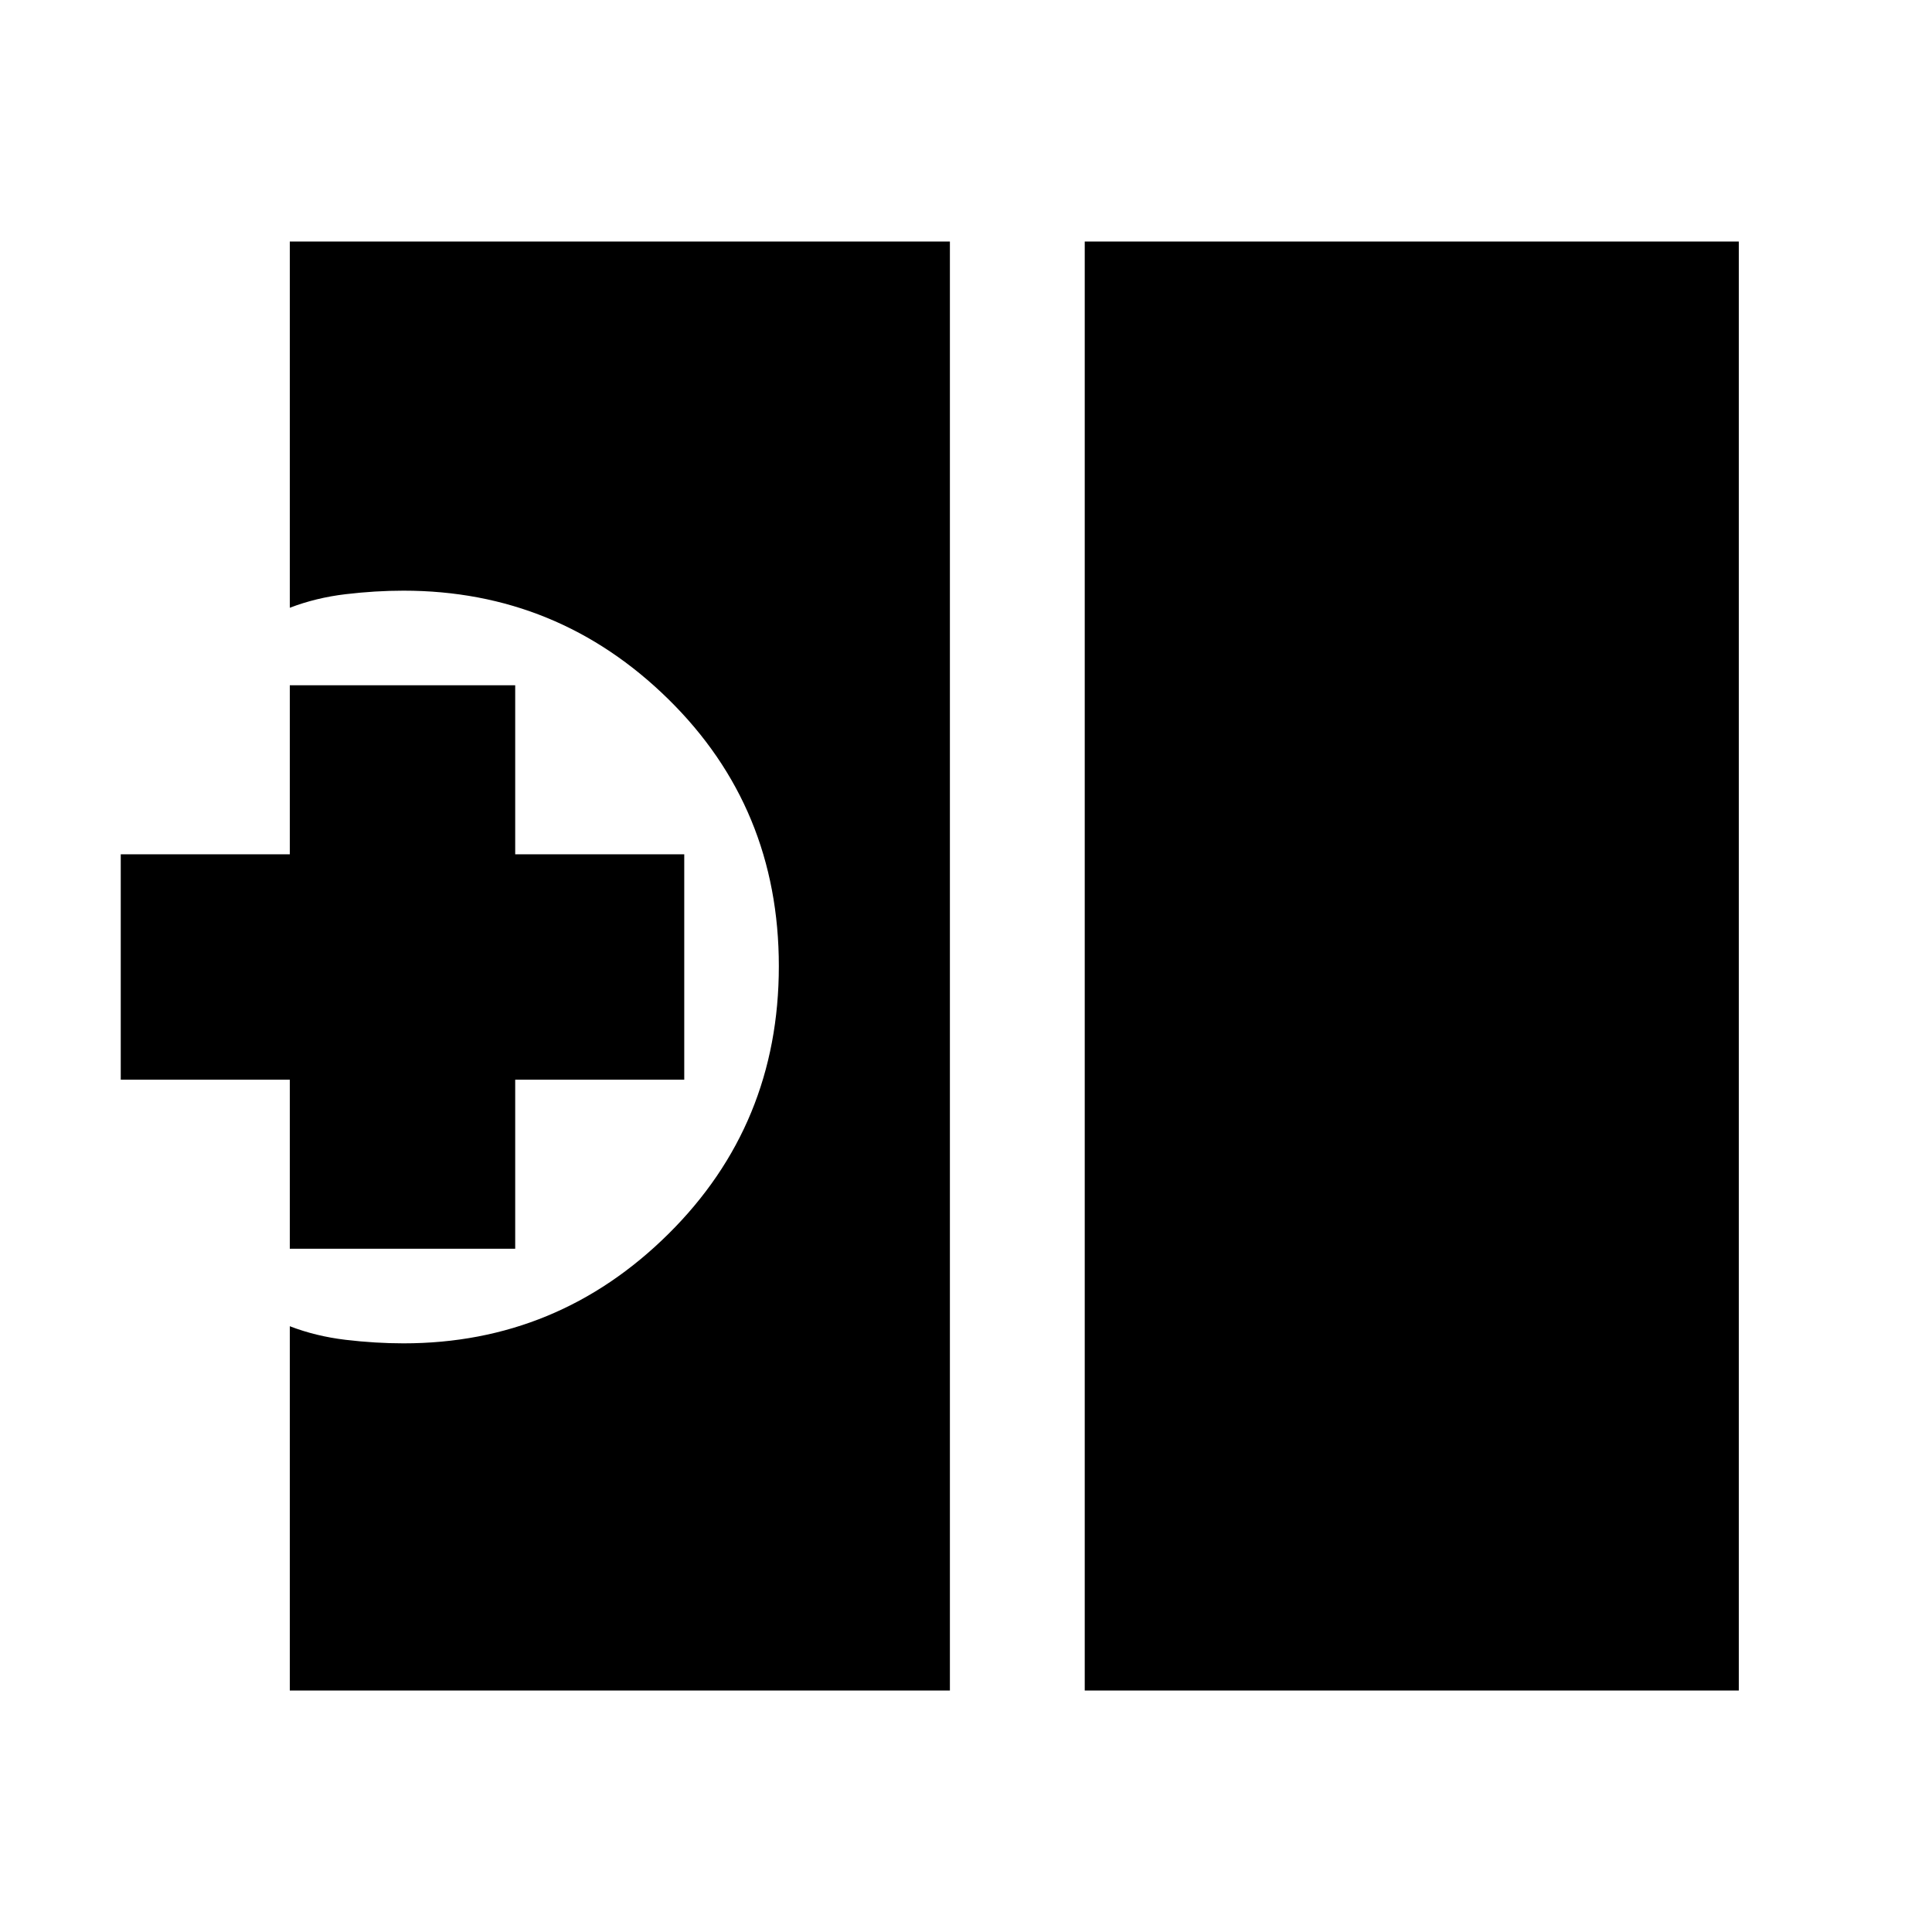 <svg xmlns="http://www.w3.org/2000/svg" height="20" viewBox="0 -960 960 960" width="20"><path d="M539-120v-720h325v720H539Zm-395 0v-181q13 5 27.75 6.75t28.75 1.75q76.72 0 131.61-54.35Q387-401.21 387-479.92q0-78.72-54.89-132.65-54.89-53.93-131.61-53.93-14 0-28.75 1.75T144-658v-182h328v720H144Zm0-219.5v-84H60v-112h84v-84h112v84h84v112h-84v84H144Z"/></svg>